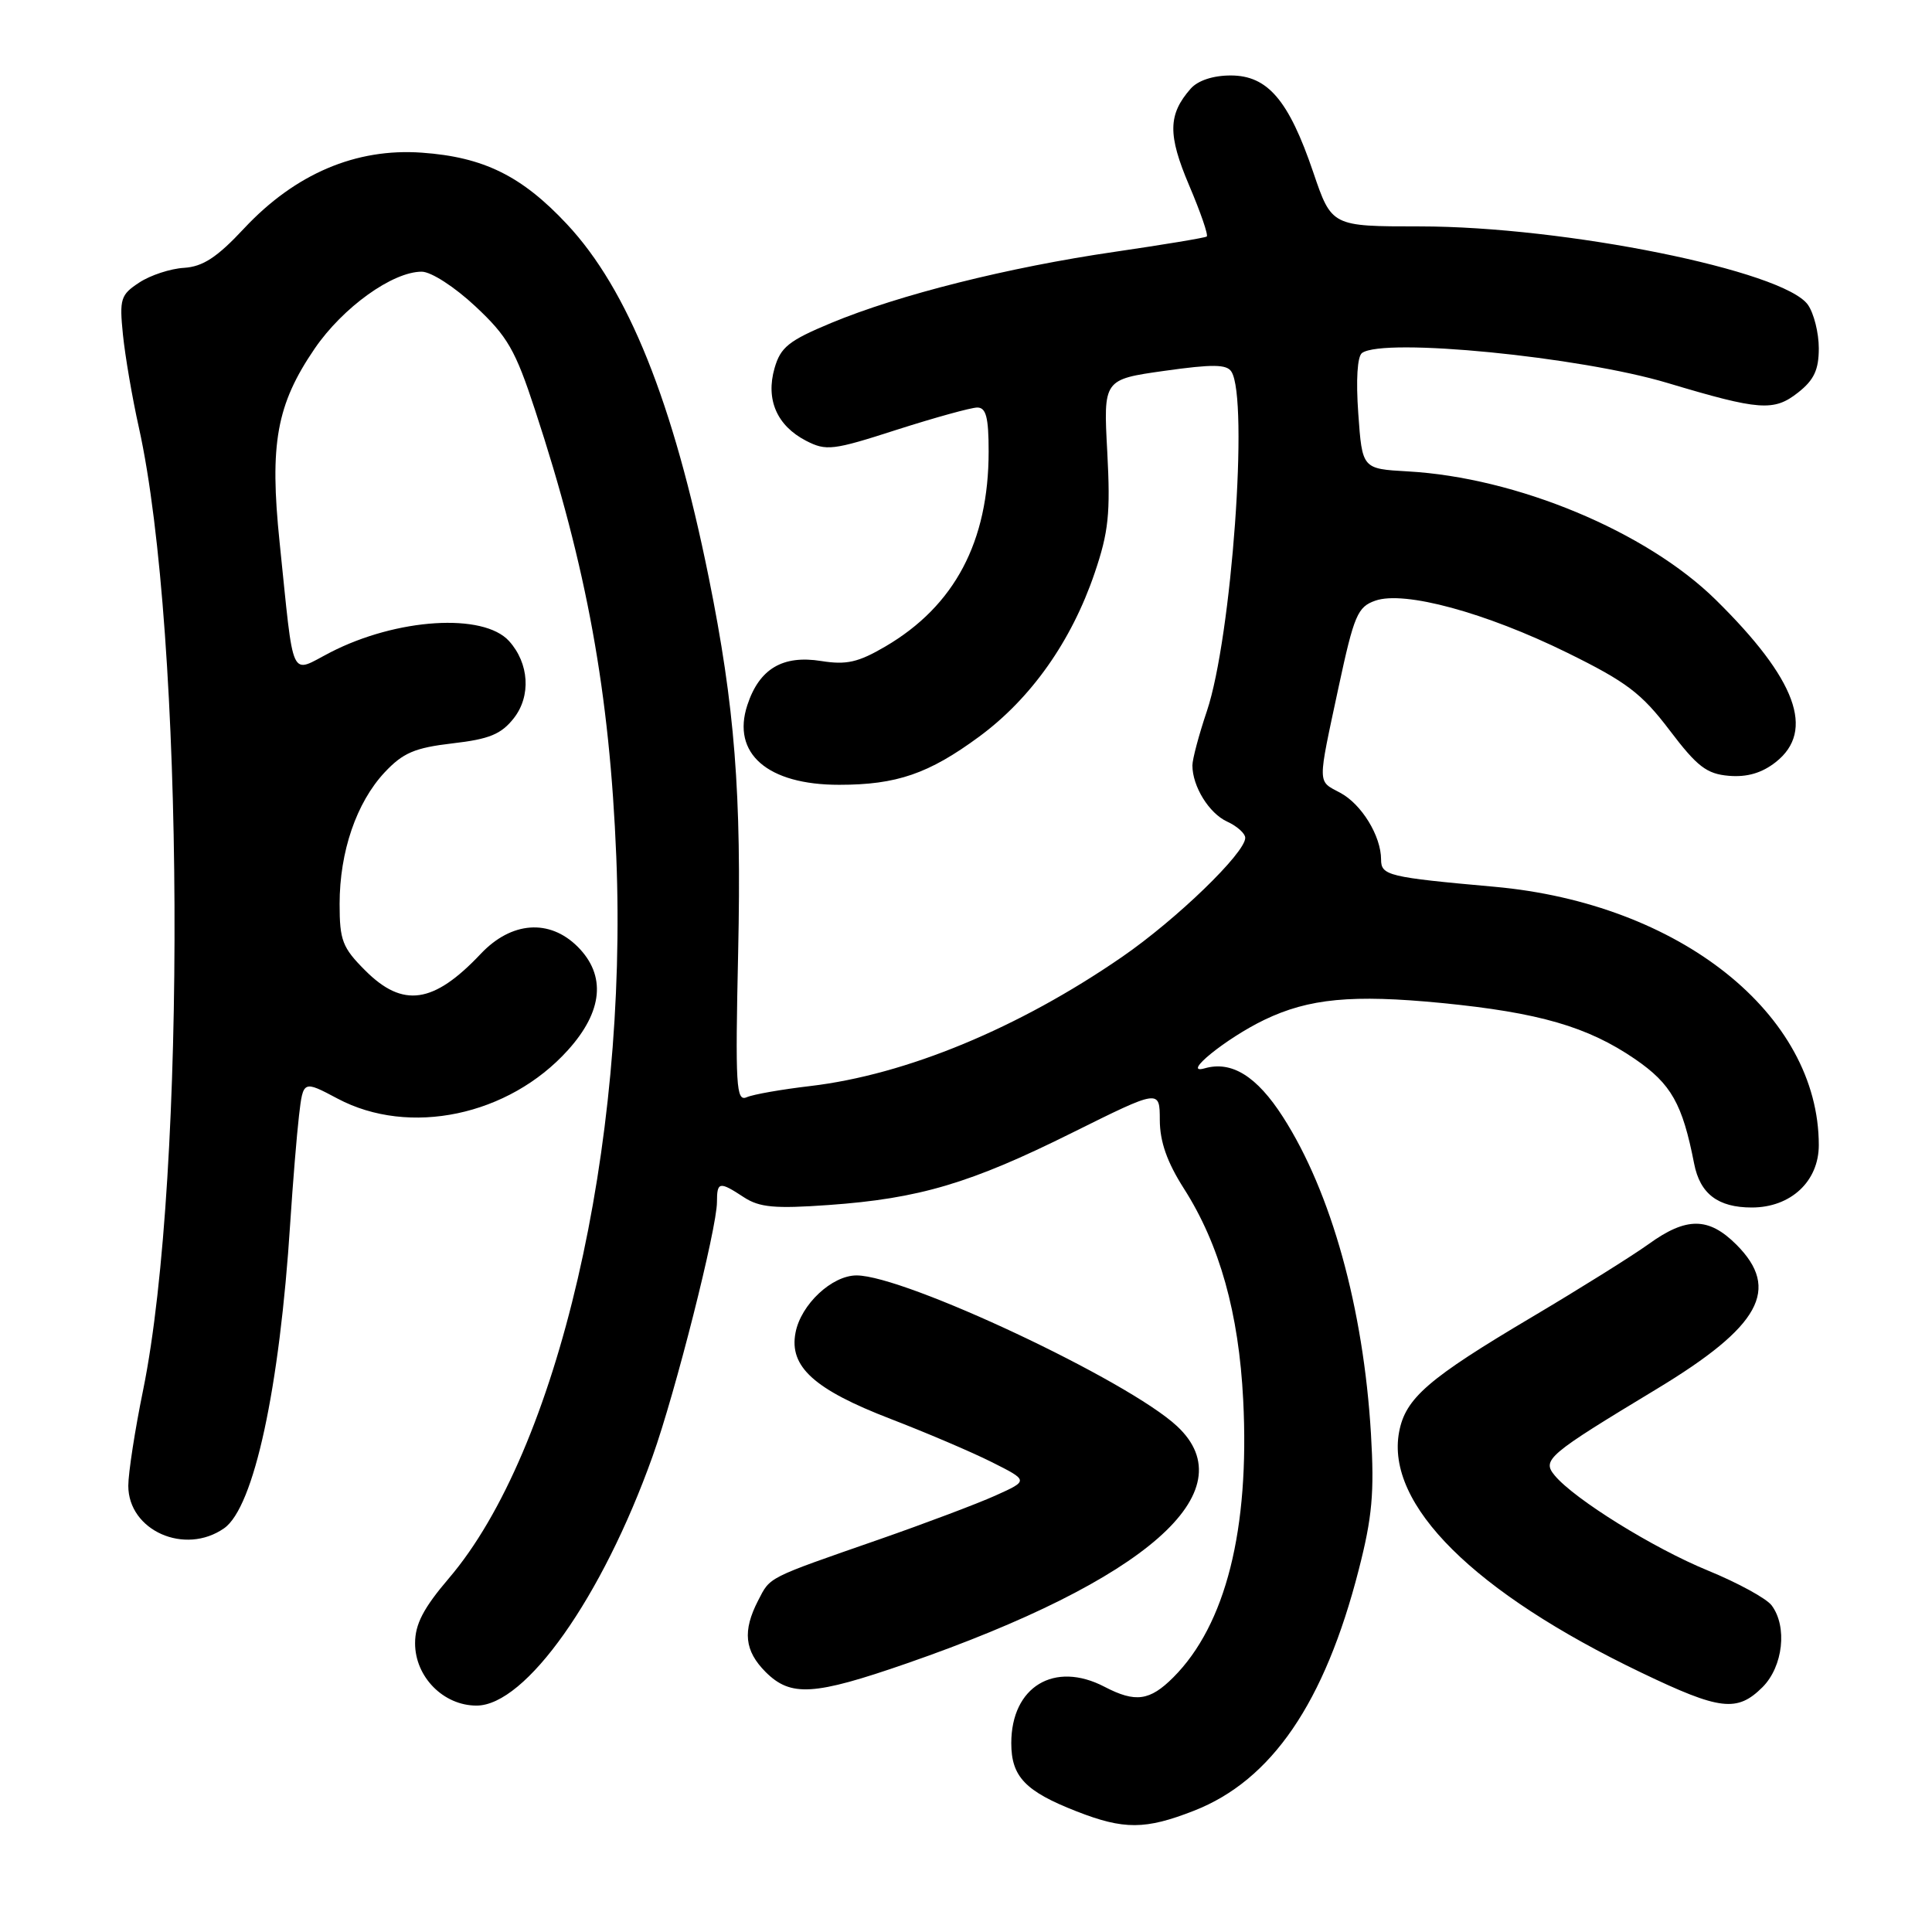 <?xml version="1.0" encoding="UTF-8" standalone="no"?>
<!DOCTYPE svg PUBLIC "-//W3C//DTD SVG 1.1//EN" "http://www.w3.org/Graphics/SVG/1.1/DTD/svg11.dtd" >
<svg xmlns="http://www.w3.org/2000/svg" xmlns:xlink="http://www.w3.org/1999/xlink" version="1.1" viewBox="0 0 256 256">
 <g >
 <path fill="currentColor"
d=" M 158.21 239.93 C 168.50 235.91 175.52 225.64 180.04 208.00 C 181.83 201.03 182.12 197.79 181.66 190.00 C 180.67 173.36 176.40 157.97 169.99 147.99 C 166.53 142.60 163.20 140.53 159.62 141.56 C 156.42 142.47 162.47 137.57 167.54 135.13 C 173.43 132.30 179.18 131.75 191.00 132.90 C 203.93 134.17 210.38 136.04 216.66 140.34 C 221.45 143.63 222.93 146.25 224.48 154.18 C 225.26 158.19 227.64 160.00 232.12 160.00 C 237.28 160.00 241.00 156.54 241.00 151.73 C 241.00 134.39 222.55 119.70 198.00 117.50 C 183.94 116.24 183.00 116.01 183.00 113.89 C 183.00 110.78 180.42 106.56 177.59 105.05 C 174.53 103.41 174.55 104.23 177.38 91.00 C 179.42 81.51 179.89 80.41 182.24 79.59 C 186.08 78.24 196.83 81.16 207.69 86.50 C 215.53 90.36 217.52 91.87 221.23 96.76 C 224.89 101.59 226.14 102.55 229.09 102.80 C 231.50 103.00 233.46 102.43 235.30 100.98 C 240.56 96.84 238.02 89.98 227.34 79.47 C 218.14 70.42 200.96 63.26 186.50 62.46 C 180.50 62.12 180.50 62.12 179.98 54.81 C 179.66 50.35 179.85 47.21 180.48 46.77 C 183.35 44.71 209.34 47.26 220.97 50.75 C 233.16 54.40 235.05 54.54 238.26 52.01 C 240.37 50.35 241.00 49.00 241.00 46.15 C 241.00 44.11 240.35 41.52 239.56 40.39 C 236.39 35.87 207.33 30.00 188.13 30.00 C 176.45 30.00 176.45 30.00 174.01 22.82 C 170.76 13.26 167.97 10.00 163.07 10.00 C 160.74 10.00 158.72 10.67 157.77 11.75 C 154.76 15.18 154.72 17.86 157.57 24.57 C 159.08 28.12 160.13 31.16 159.90 31.34 C 159.68 31.51 154.19 32.42 147.69 33.37 C 133.62 35.42 119.14 39.05 110.12 42.80 C 104.51 45.14 103.43 46.00 102.63 48.79 C 101.44 52.94 102.94 56.40 106.80 58.40 C 109.48 59.78 110.35 59.68 118.84 56.94 C 123.88 55.33 128.68 54.00 129.50 54.00 C 130.66 54.00 131.00 55.31 131.00 59.82 C 131.00 71.77 126.50 80.28 117.32 85.66 C 113.72 87.77 112.16 88.12 108.83 87.59 C 103.71 86.77 100.61 88.61 99.03 93.42 C 96.91 99.84 101.70 104.00 111.20 103.99 C 118.82 103.99 123.07 102.52 129.73 97.62 C 136.62 92.55 141.97 84.97 145.04 75.95 C 146.90 70.48 147.15 68.04 146.72 59.89 C 146.20 50.28 146.20 50.28 154.29 49.14 C 160.68 48.24 162.55 48.26 163.17 49.25 C 165.48 52.88 163.20 84.47 159.92 94.22 C 158.86 97.36 158.00 100.60 158.00 101.42 C 158.00 104.20 160.21 107.78 162.61 108.87 C 163.92 109.47 165.00 110.44 165.00 111.02 C 165.00 113.02 155.90 121.82 148.69 126.79 C 134.98 136.24 120.08 142.41 107.34 143.91 C 103.58 144.35 99.80 145.01 98.94 145.39 C 97.54 146.00 97.42 143.94 97.81 126.15 C 98.27 105.14 97.37 93.60 93.91 76.50 C 89.20 53.24 83.23 38.36 75.11 29.69 C 69.14 23.31 64.08 20.81 55.90 20.23 C 47.17 19.60 39.11 23.03 32.34 30.27 C 28.76 34.11 26.88 35.33 24.39 35.49 C 22.60 35.59 19.92 36.47 18.45 37.44 C 15.98 39.06 15.81 39.60 16.29 44.35 C 16.58 47.18 17.52 52.71 18.40 56.64 C 24.44 83.88 24.76 155.68 18.97 184.16 C 17.88 189.47 17.00 195.19 17.00 196.87 C 17.00 202.81 24.50 206.14 29.70 202.50 C 33.65 199.73 37.06 183.96 38.46 162.00 C 38.80 156.78 39.32 150.40 39.62 147.82 C 40.17 143.15 40.17 143.15 44.73 145.57 C 54.23 150.62 67.41 147.85 75.25 139.15 C 79.89 134.01 80.34 129.25 76.55 125.45 C 72.81 121.72 67.76 122.09 63.70 126.39 C 57.45 133.01 53.39 133.59 48.40 128.60 C 45.37 125.57 45.00 124.61 45.00 119.78 C 45.00 112.85 47.23 106.35 50.96 102.35 C 53.40 99.75 54.94 99.09 59.96 98.50 C 64.84 97.94 66.41 97.29 68.08 95.17 C 70.39 92.23 70.12 87.89 67.45 84.94 C 64.05 81.19 52.58 81.91 43.78 86.44 C 38.33 89.25 39.00 90.70 37.05 71.86 C 35.70 58.82 36.64 53.60 41.69 46.20 C 45.43 40.73 52.01 36.00 55.88 36.00 C 57.12 36.00 60.23 38.01 62.99 40.59 C 67.25 44.57 68.29 46.37 70.90 54.34 C 77.76 75.20 80.78 91.85 81.66 113.50 C 83.22 152.00 73.89 192.25 59.48 209.13 C 56.11 213.08 55.00 215.21 55.00 217.74 C 55.00 222.19 58.75 226.00 63.14 226.00 C 69.66 226.00 79.79 211.67 86.46 193.00 C 89.48 184.57 95.00 162.75 95.00 159.28 C 95.00 156.56 95.32 156.51 98.58 158.65 C 100.64 159.99 102.67 160.18 109.80 159.67 C 121.79 158.82 128.60 156.80 142.08 150.09 C 153.67 144.33 153.67 144.33 153.68 148.41 C 153.69 151.28 154.64 153.99 156.88 157.50 C 161.60 164.90 164.15 173.99 164.73 185.50 C 165.60 202.68 162.41 215.31 155.47 222.26 C 152.35 225.38 150.45 225.64 146.36 223.51 C 139.71 220.04 134.00 223.49 134.00 230.98 C 134.00 235.42 135.86 237.36 142.64 240.01 C 148.93 242.47 151.77 242.45 158.21 239.93 Z  M 233.55 223.55 C 236.27 220.82 236.86 215.53 234.75 212.72 C 234.06 211.80 230.27 209.73 226.32 208.11 C 219.09 205.15 208.62 198.65 206.01 195.51 C 204.28 193.43 205.05 192.79 219.55 184.03 C 233.25 175.75 235.97 170.82 230.08 164.92 C 226.40 161.25 223.46 161.23 218.45 164.85 C 216.28 166.41 209.32 170.76 203.00 174.51 C 189.22 182.68 186.23 185.27 185.39 189.74 C 183.58 199.36 195.30 211.00 217.50 221.64 C 227.92 226.64 230.18 226.91 233.55 223.55 Z  M 120.15 220.41 C 151.88 209.40 165.26 197.65 155.97 188.98 C 149.50 182.93 119.88 169.00 113.50 169.00 C 110.23 169.00 106.12 172.85 105.41 176.59 C 104.54 181.09 107.88 184.11 118.00 188.01 C 122.67 189.81 128.71 192.38 131.40 193.73 C 136.30 196.19 136.30 196.19 131.90 198.17 C 129.48 199.26 122.55 201.87 116.50 203.98 C 101.50 209.20 102.10 208.90 100.46 212.07 C 98.37 216.12 98.65 218.74 101.45 221.55 C 104.78 224.87 107.84 224.68 120.15 220.41 Z "/>
</g>
</svg>